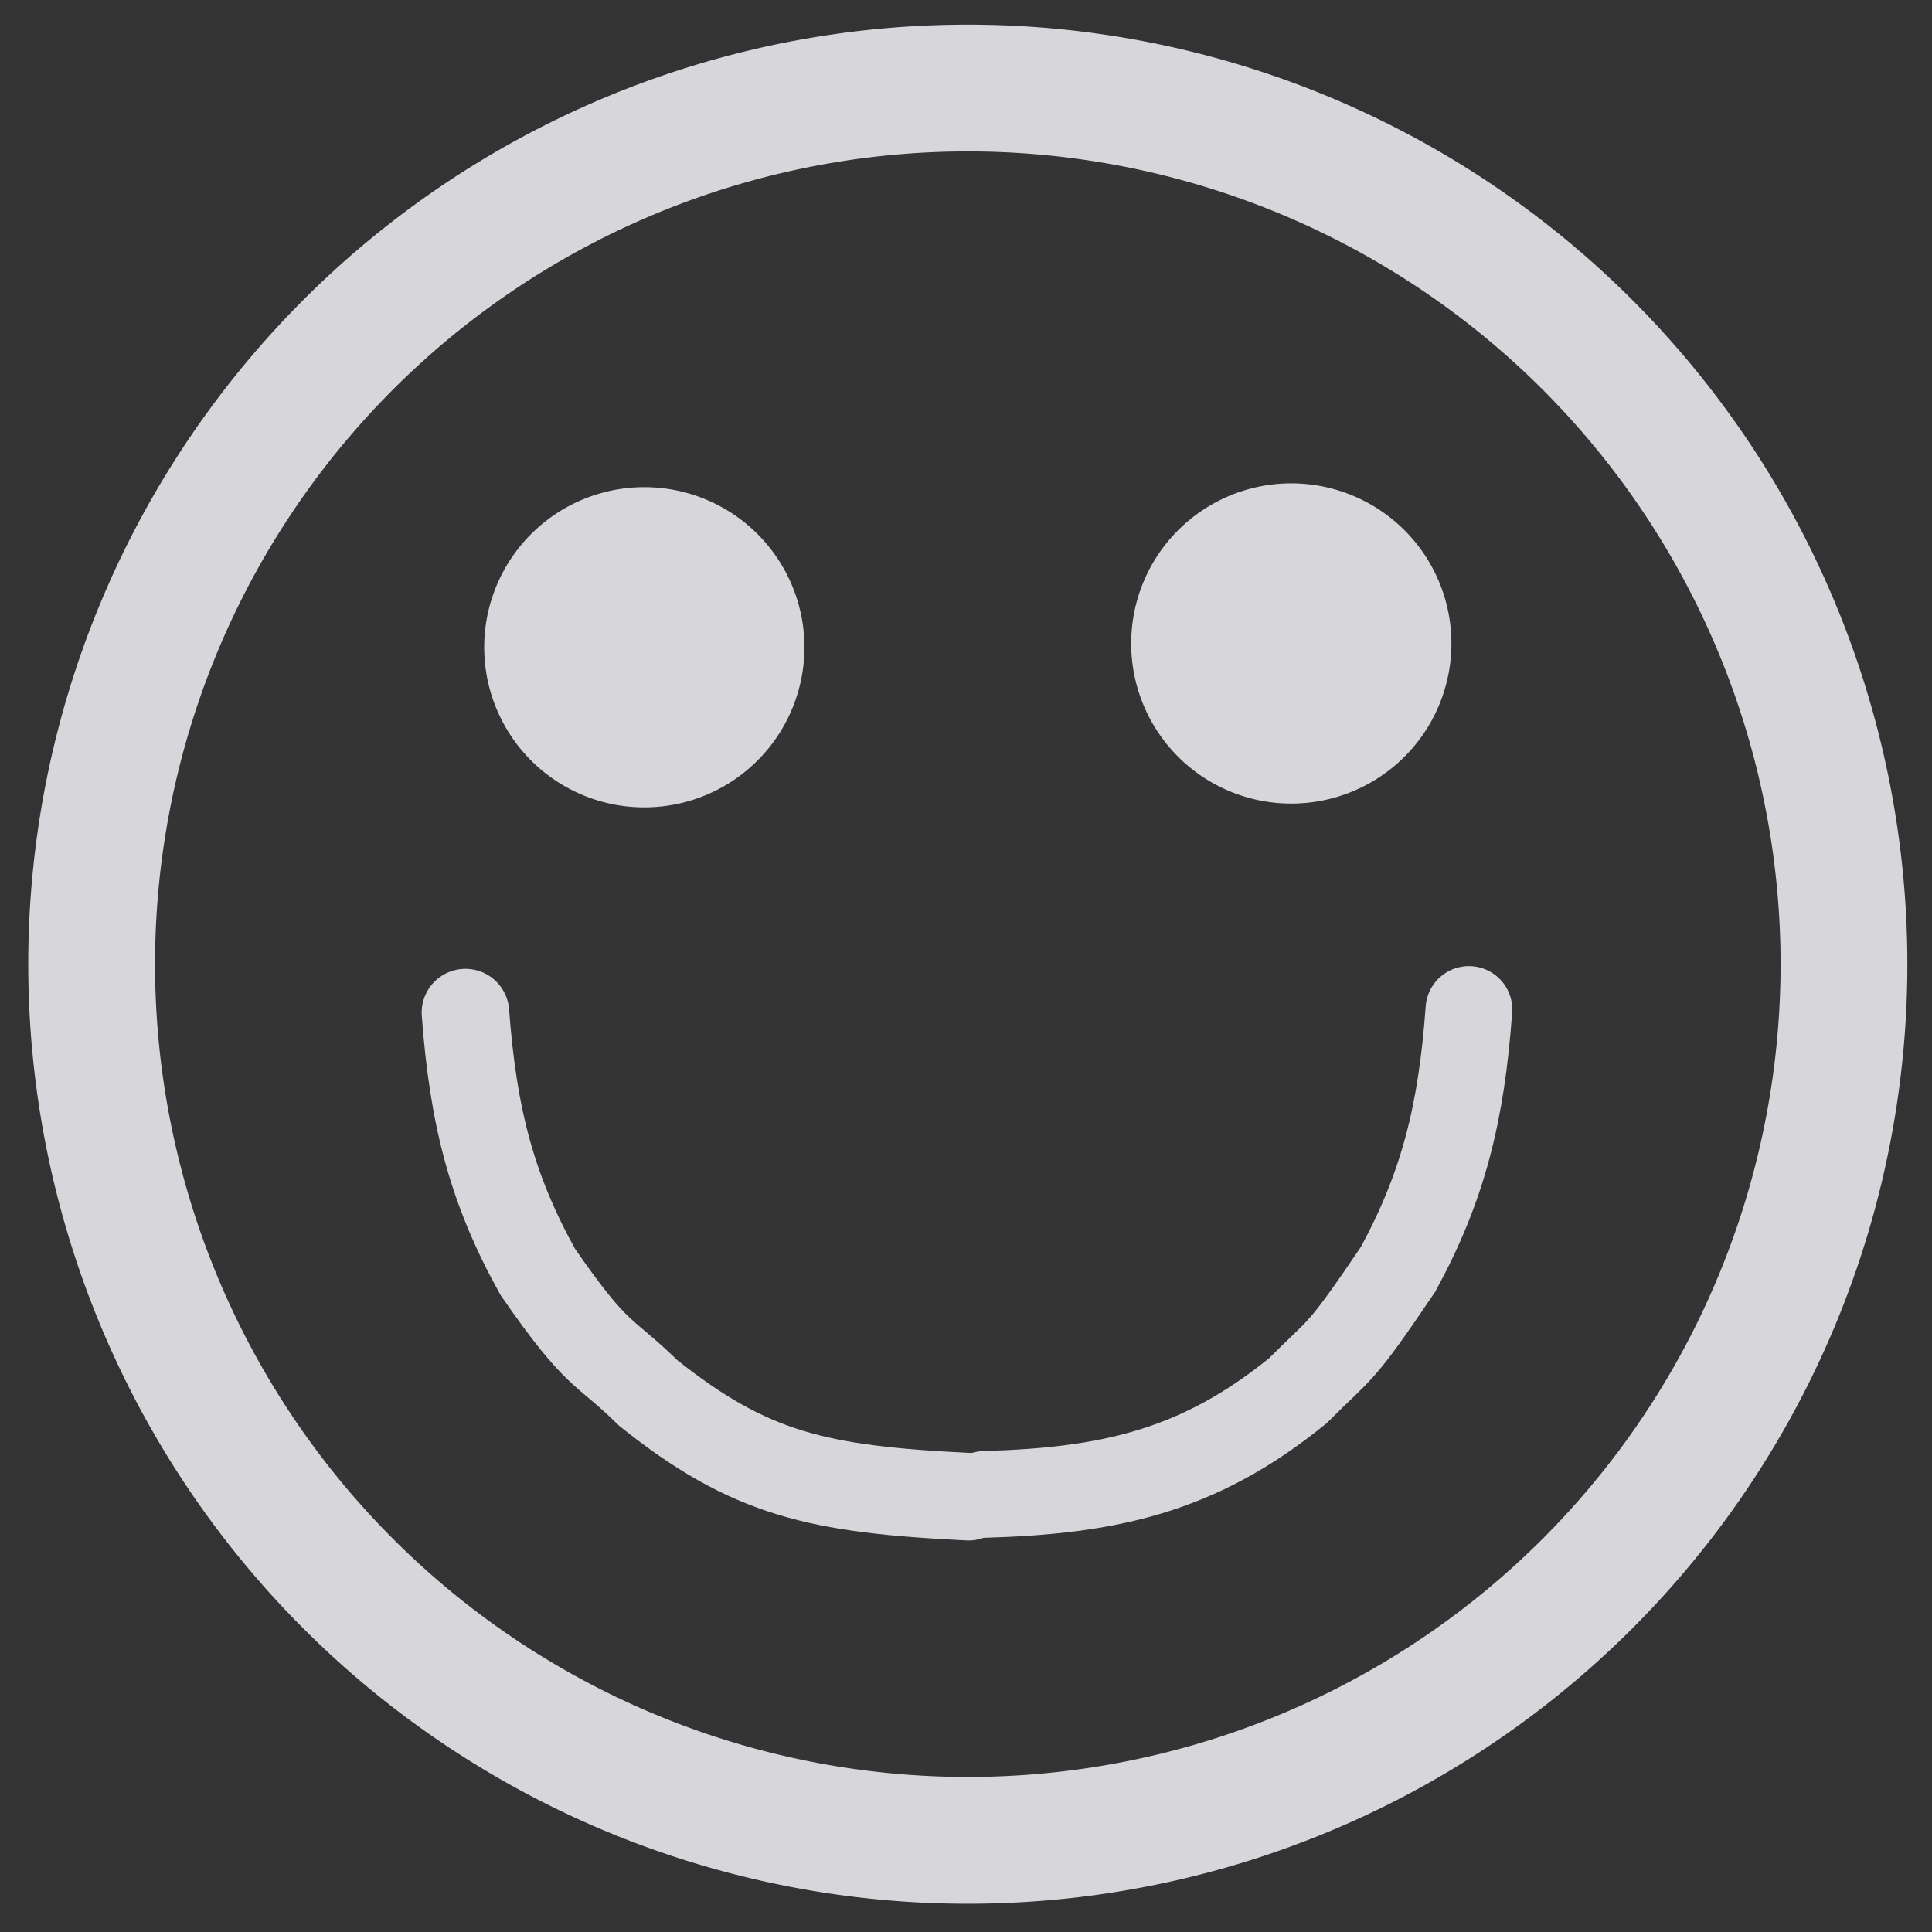 <?xml version="1.0" encoding="UTF-8" standalone="no"?>
<!-- Created with Inkscape (http://www.inkscape.org/) -->

<svg
   xmlns:dc="http://purl.org/dc/elements/1.1/"
   xmlns:cc="http://creativecommons.org/ns#"
   xmlns:rdf="http://www.w3.org/1999/02/22-rdf-syntax-ns#"
   xmlns:svg="http://www.w3.org/2000/svg"
   xmlns="http://www.w3.org/2000/svg"
   xmlns:sodipodi="http://sodipodi.sourceforge.net/DTD/sodipodi-0.dtd"
   xmlns:inkscape="http://www.inkscape.org/namespaces/inkscape"
   width="32px"
   height="32px"
   id="svg3763"
   version="1.1"
   inkscape:version="0.92.2 5c3e80d, 2017-08-06"
   sodipodi:docname="smiley32_reverse.svg">
  <rect width="100%" height="100%" fill="#333333" stroke="none"/>
  <defs
     id="defs3765" />
  <sodipodi:namedview
     id="base"
     pagecolor="#ffffff"
     bordercolor="#666666"
     borderopacity="1.0"
     inkscape:pageopacity="0.0"
     inkscape:pageshadow="2"
     inkscape:zoom="11.197802"
     inkscape:cx="-15.212711"
     inkscape:cy="15.315462"
     inkscape:current-layer="layer1"
     showgrid="true"
     inkscape:grid-bbox="true"
     inkscape:document-units="px"
     inkscape:snap-global="false"
     inkscape:window-width="2048"
     inkscape:window-height="1026"
     inkscape:window-x="0"
     inkscape:window-y="1"
     inkscape:window-maximized="1">
    <inkscape:grid
       type="xygrid"
       id="grid3771" />
  </sodipodi:namedview>
  <g
     id="layer1"
     inkscape:label="Layer 1"
     inkscape:groupmode="layer">
    <path
       sodipodi:type="arc"
       style="opacity:1;fill:#f9f9fa;fill-opacity:0.004;fill-rule:nonzero;stroke:#d7d7db;stroke-width:2.1;stroke-miterlimit:4;stroke-opacity:1;stroke-dasharray:none;stroke-dashoffset:0"
       id="path3773"
       sodipodi:cx="17.190874"
       sodipodi:cy="16.773798"
       sodipodi:rx="14.511777"
       sodipodi:ry="14.511777"
       d="m 31.703,16.774 a 14.512,14.512 0 1 1 -29.024,0 14.512,14.512 0 1 1 29.024,0 z"
       transform="translate(-1.161,-0.804)" />
    <path
       sodipodi:type="arc"
       style="fill:#d7d7db;fill-opacity:1;fill-rule:nonzero;stroke:#d7d7db;stroke-width:2;stroke-miterlimit:4;stroke-opacity:1;stroke-dasharray:none;stroke-dashoffset:0"
       id="path5429"
       sodipodi:cx="11.921983"
       sodipodi:cy="11.236997"
       sodipodi:rx="1.65211"
       sodipodi:ry="1.65211"
       d="m 13.574,11.237 a 1.652,1.652 0 1 1 -3.304,0 1.652,1.652 0 1 1 3.304,0 z"
       transform="translate(-1.25,-0.516)" />
    <path
       transform="translate(9.466,-0.579)"
       d="m 13.574,11.237 a 1.652,1.652 0 1 1 -3.304,0 1.652,1.652 0 1 1 3.304,0 z"
       sodipodi:ry="1.65211"
       sodipodi:rx="1.65211"
       sodipodi:cy="11.236997"
       sodipodi:cx="11.921983"
       id="path5431"
       style="fill:#d7d7db;fill-opacity:1;fill-rule:nonzero;stroke:#d7d7db;stroke-width:2;stroke-miterlimit:4;stroke-opacity:1;stroke-dasharray:none;stroke-dashoffset:0"
       sodipodi:type="arc" />
    <path
       style="fill:none;stroke:#d7d7db;stroke-width:1.45;stroke-linecap:round;stroke-linejoin:miter;stroke-miterlimit:4;stroke-opacity:1;stroke-dasharray:none"
       d="m 7.709,16.772 c 0.128,1.722 0.437,2.926 1.198,4.295 1.013,1.464 1.07,1.258 1.833,2.008 1.689,1.346 2.812,1.593 5.3,1.715"
       id="path5433"
       inkscape:connector-curvature="0"
       sodipodi:nodetypes="cccc" />
    <path
       sodipodi:nodetypes="cccc"
       inkscape:connector-curvature="0"
       id="path6091"
       d="m 24.33,16.72 c -0.125,1.725 -0.428,2.931 -1.173,4.303 -0.991,1.466 -0.913,1.261 -1.66,2.011 -1.654,1.348 -3.156,1.658 -5.189,1.718"
       style="fill:none;stroke:#d7d7db;stroke-width:1.436;stroke-linecap:round;stroke-linejoin:miter;stroke-miterlimit:4;stroke-opacity:1;stroke-dasharray:none;marker-start:none;marker-mid:none;marker-end:none" />
  </g>
</svg>
